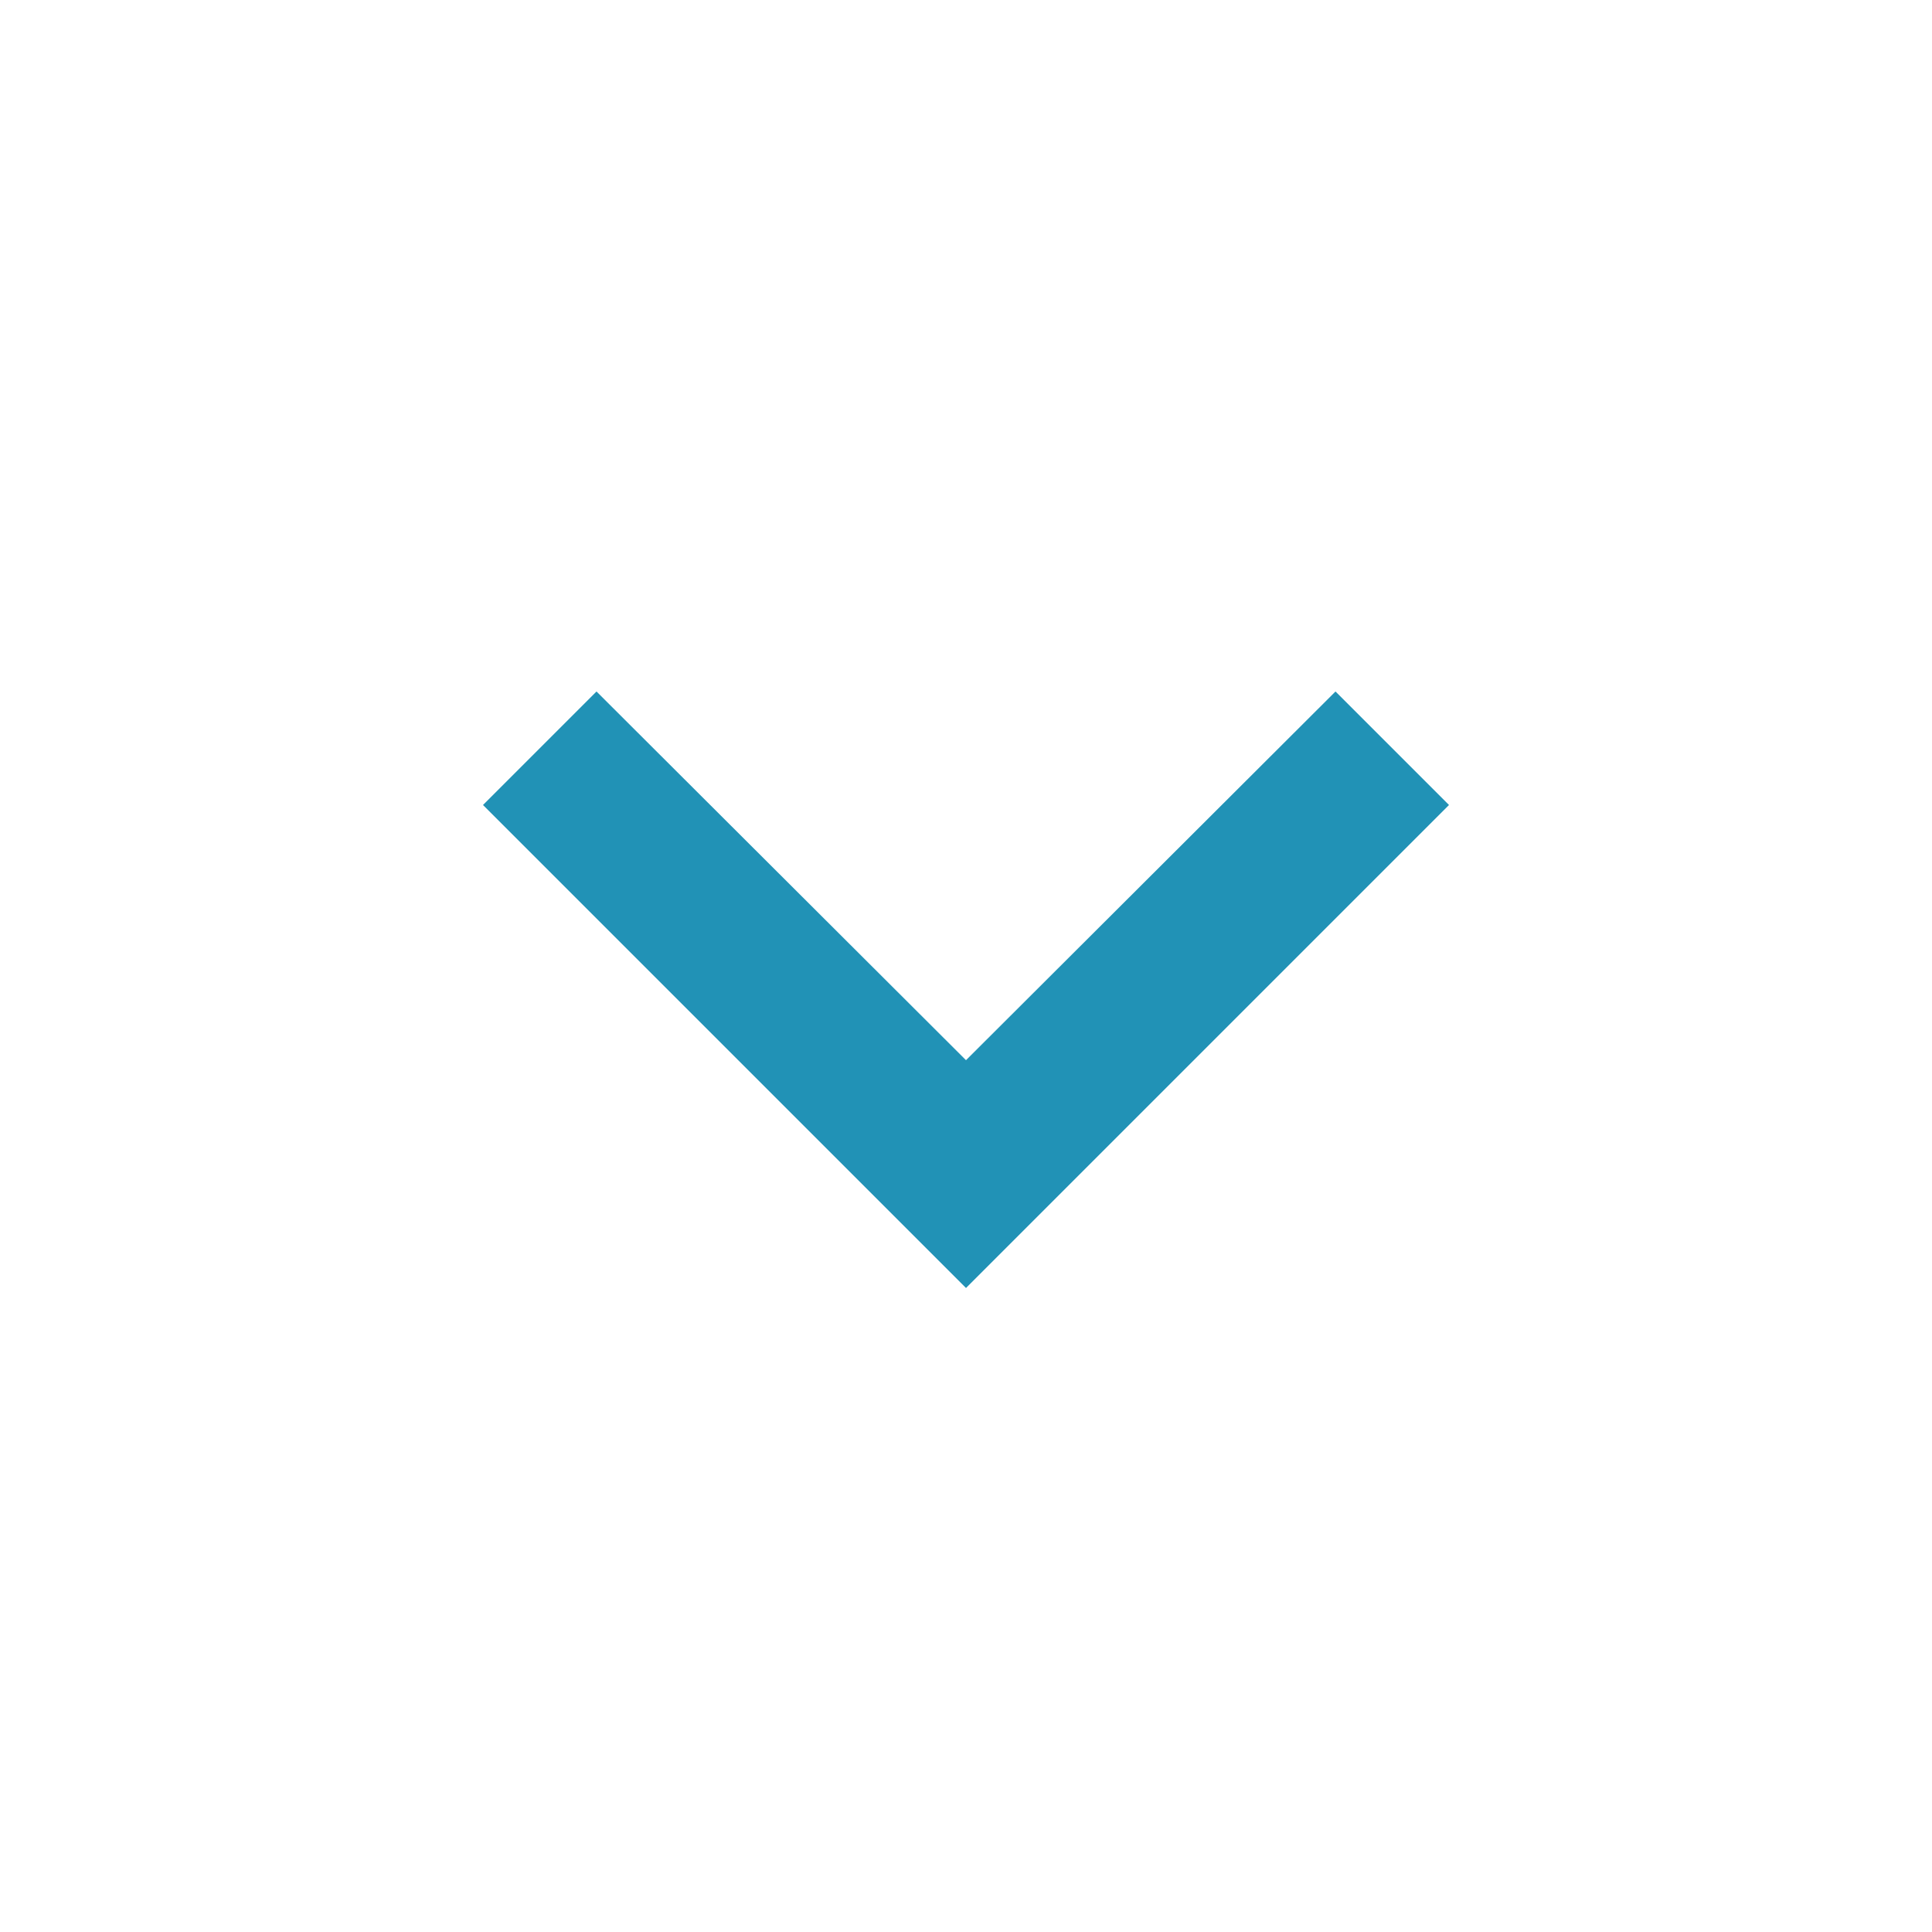 <svg xmlns="http://www.w3.org/2000/svg" width="24" height="24" viewBox="0 0 24 24"><defs><style>.a{fill:#2192b6;}.b{fill:none;}</style></defs><path class="a" d="M16.59,8.59,12,13.17,7.41,8.59,6,10l6,6,6-6Z"/><path class="b" d="M0,0H24V24H0Z"/></svg>